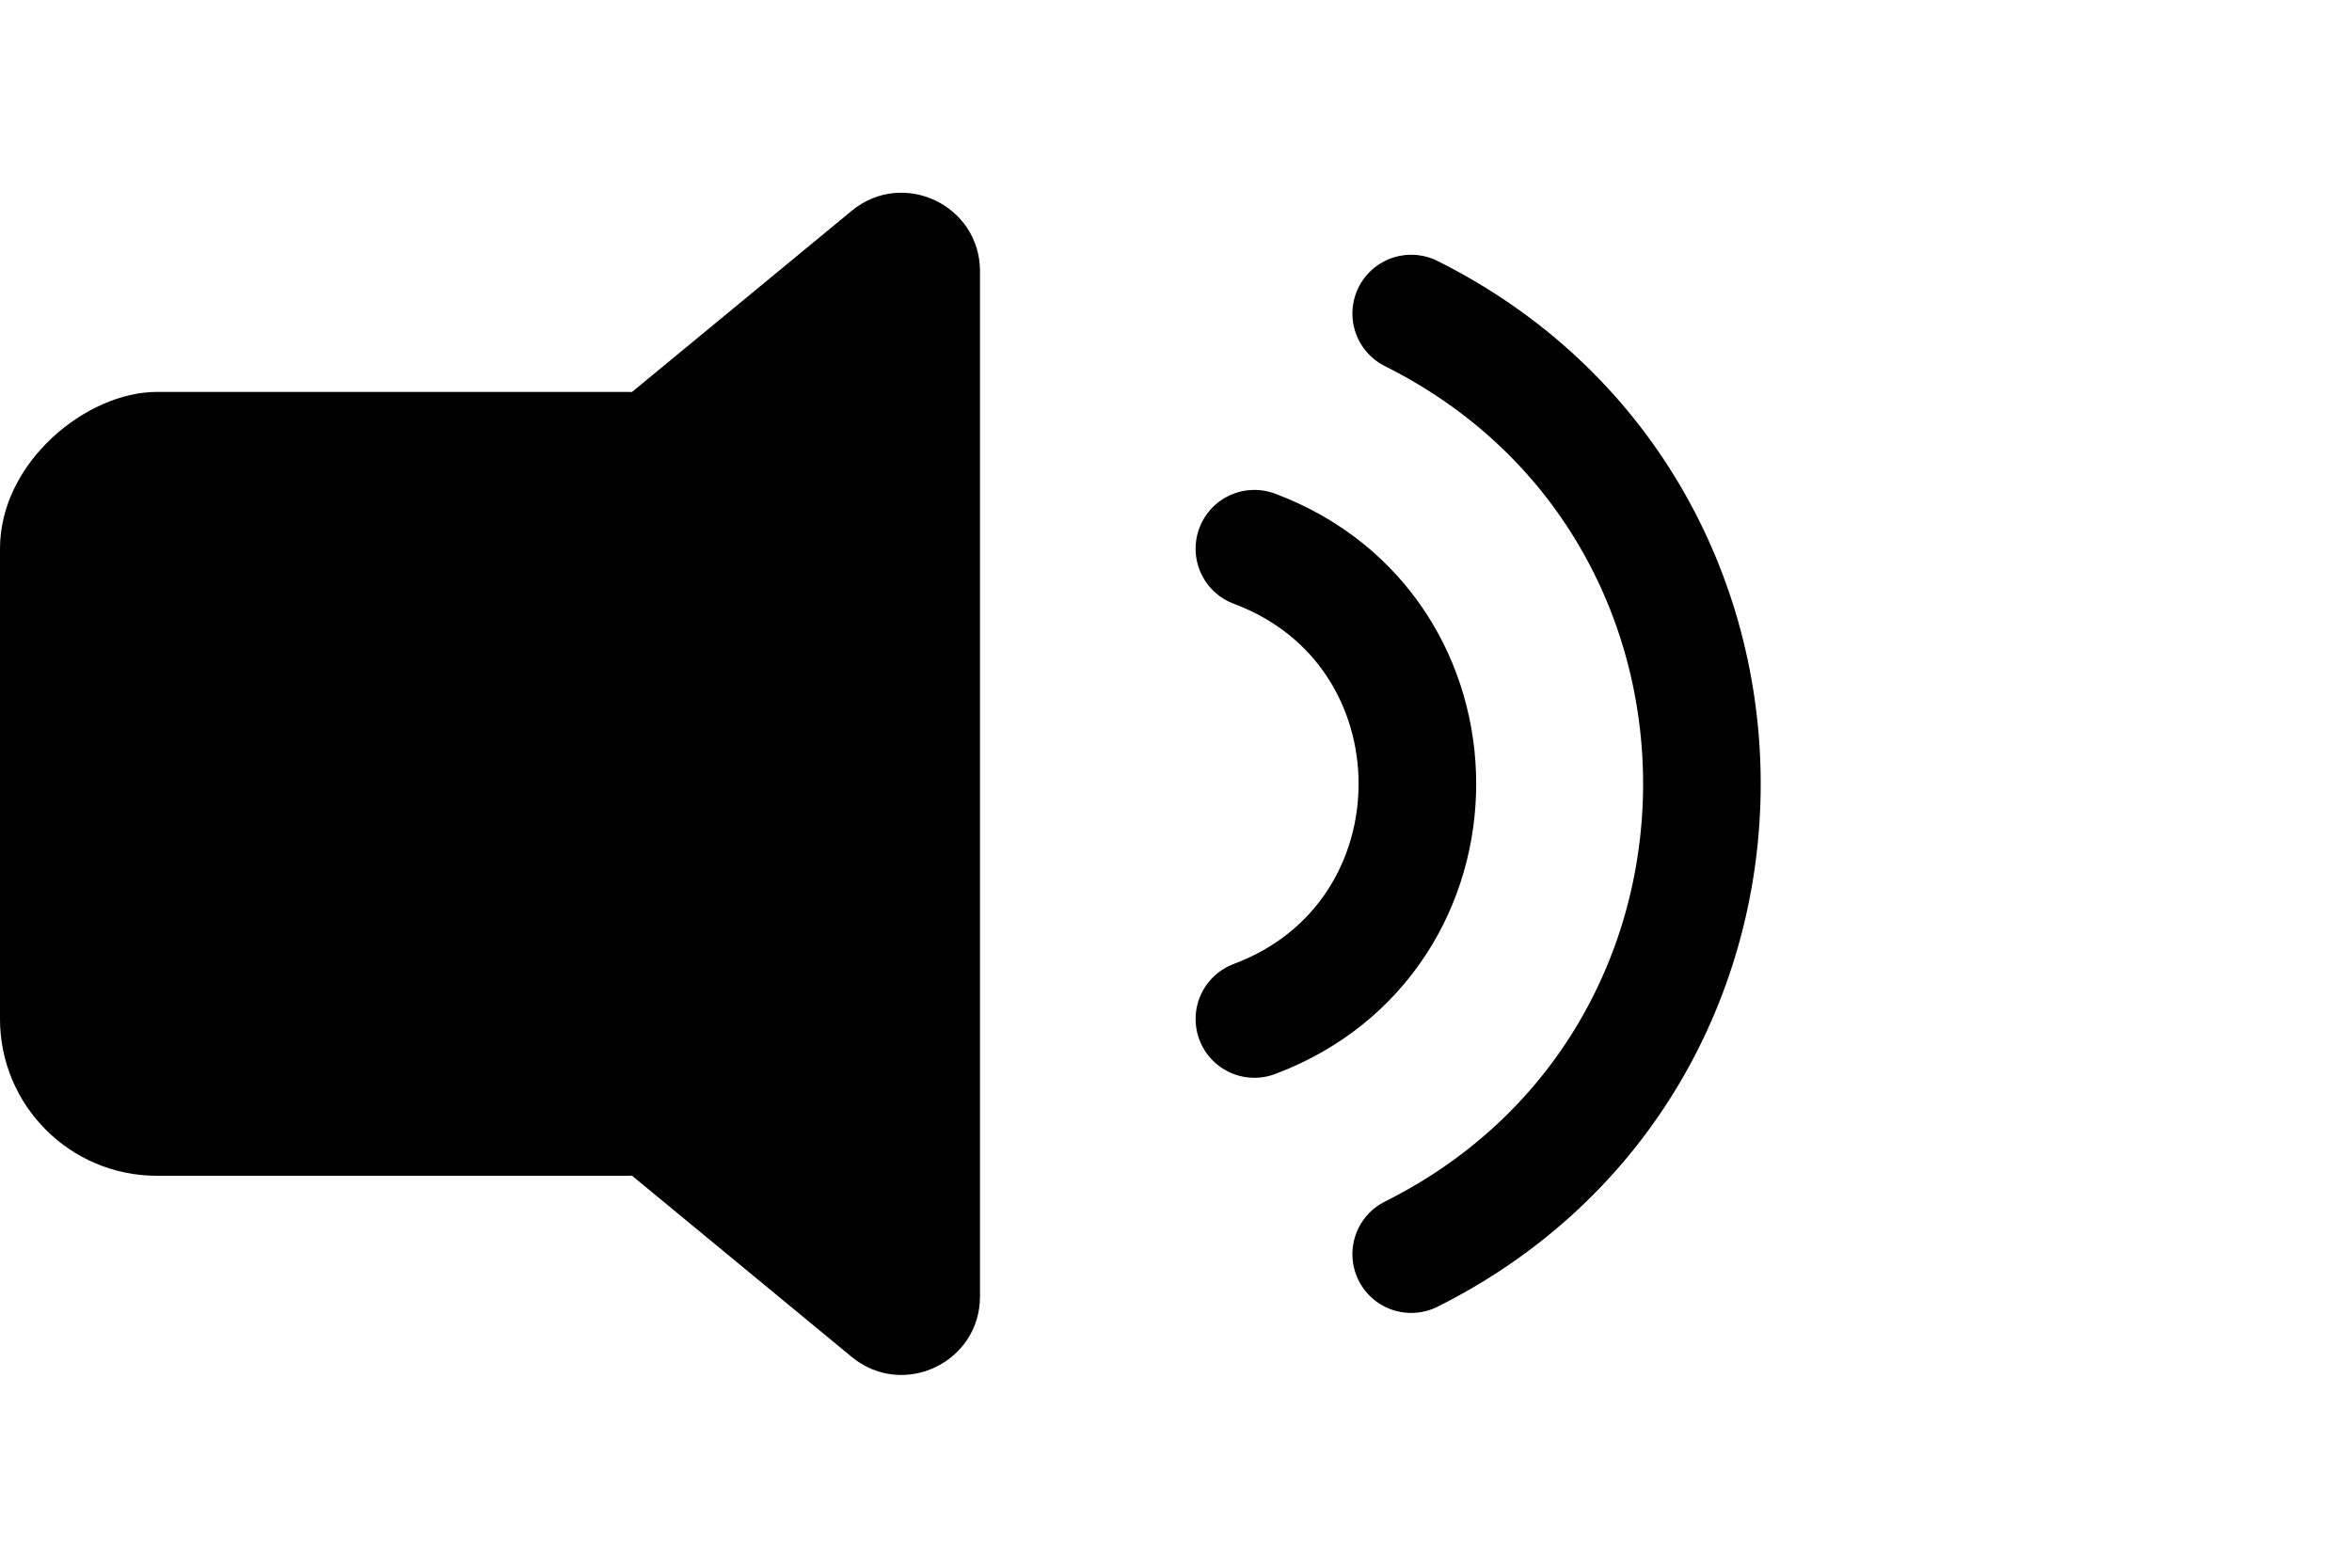 <svg width="30" height="20" viewBox="0 0 30 20" fill="none" xmlns="http://www.w3.org/2000/svg">
<g id="Group 118">
<g id="Group 119">
<g id="Group 97">
<rect id="Rectangle 68" x="10" y="5" width="10" height="10" rx="2" transform="rotate(90 10 5)" fill="black"/>
</g>
<path id="Polygon 1" d="M2.935 10.771C2.45 10.371 2.45 9.629 2.935 9.229L10.864 2.689C11.516 2.151 12.5 2.615 12.5 3.461L12.5 16.539C12.5 17.385 11.516 17.849 10.864 17.311L2.935 10.771Z" fill="black"/>
<path id="Vector 1" d="M16 7V7C18.772 8.039 18.772 11.96 16 13V13" stroke="black" stroke-width="1.5" stroke-linecap="round"/>
<path id="Vector 2" d="M18 4V4C22.944 6.472 22.944 13.528 18 16V16" stroke="black" stroke-width="1.5" stroke-linecap="round"/>
</g>
</g>
</svg>
